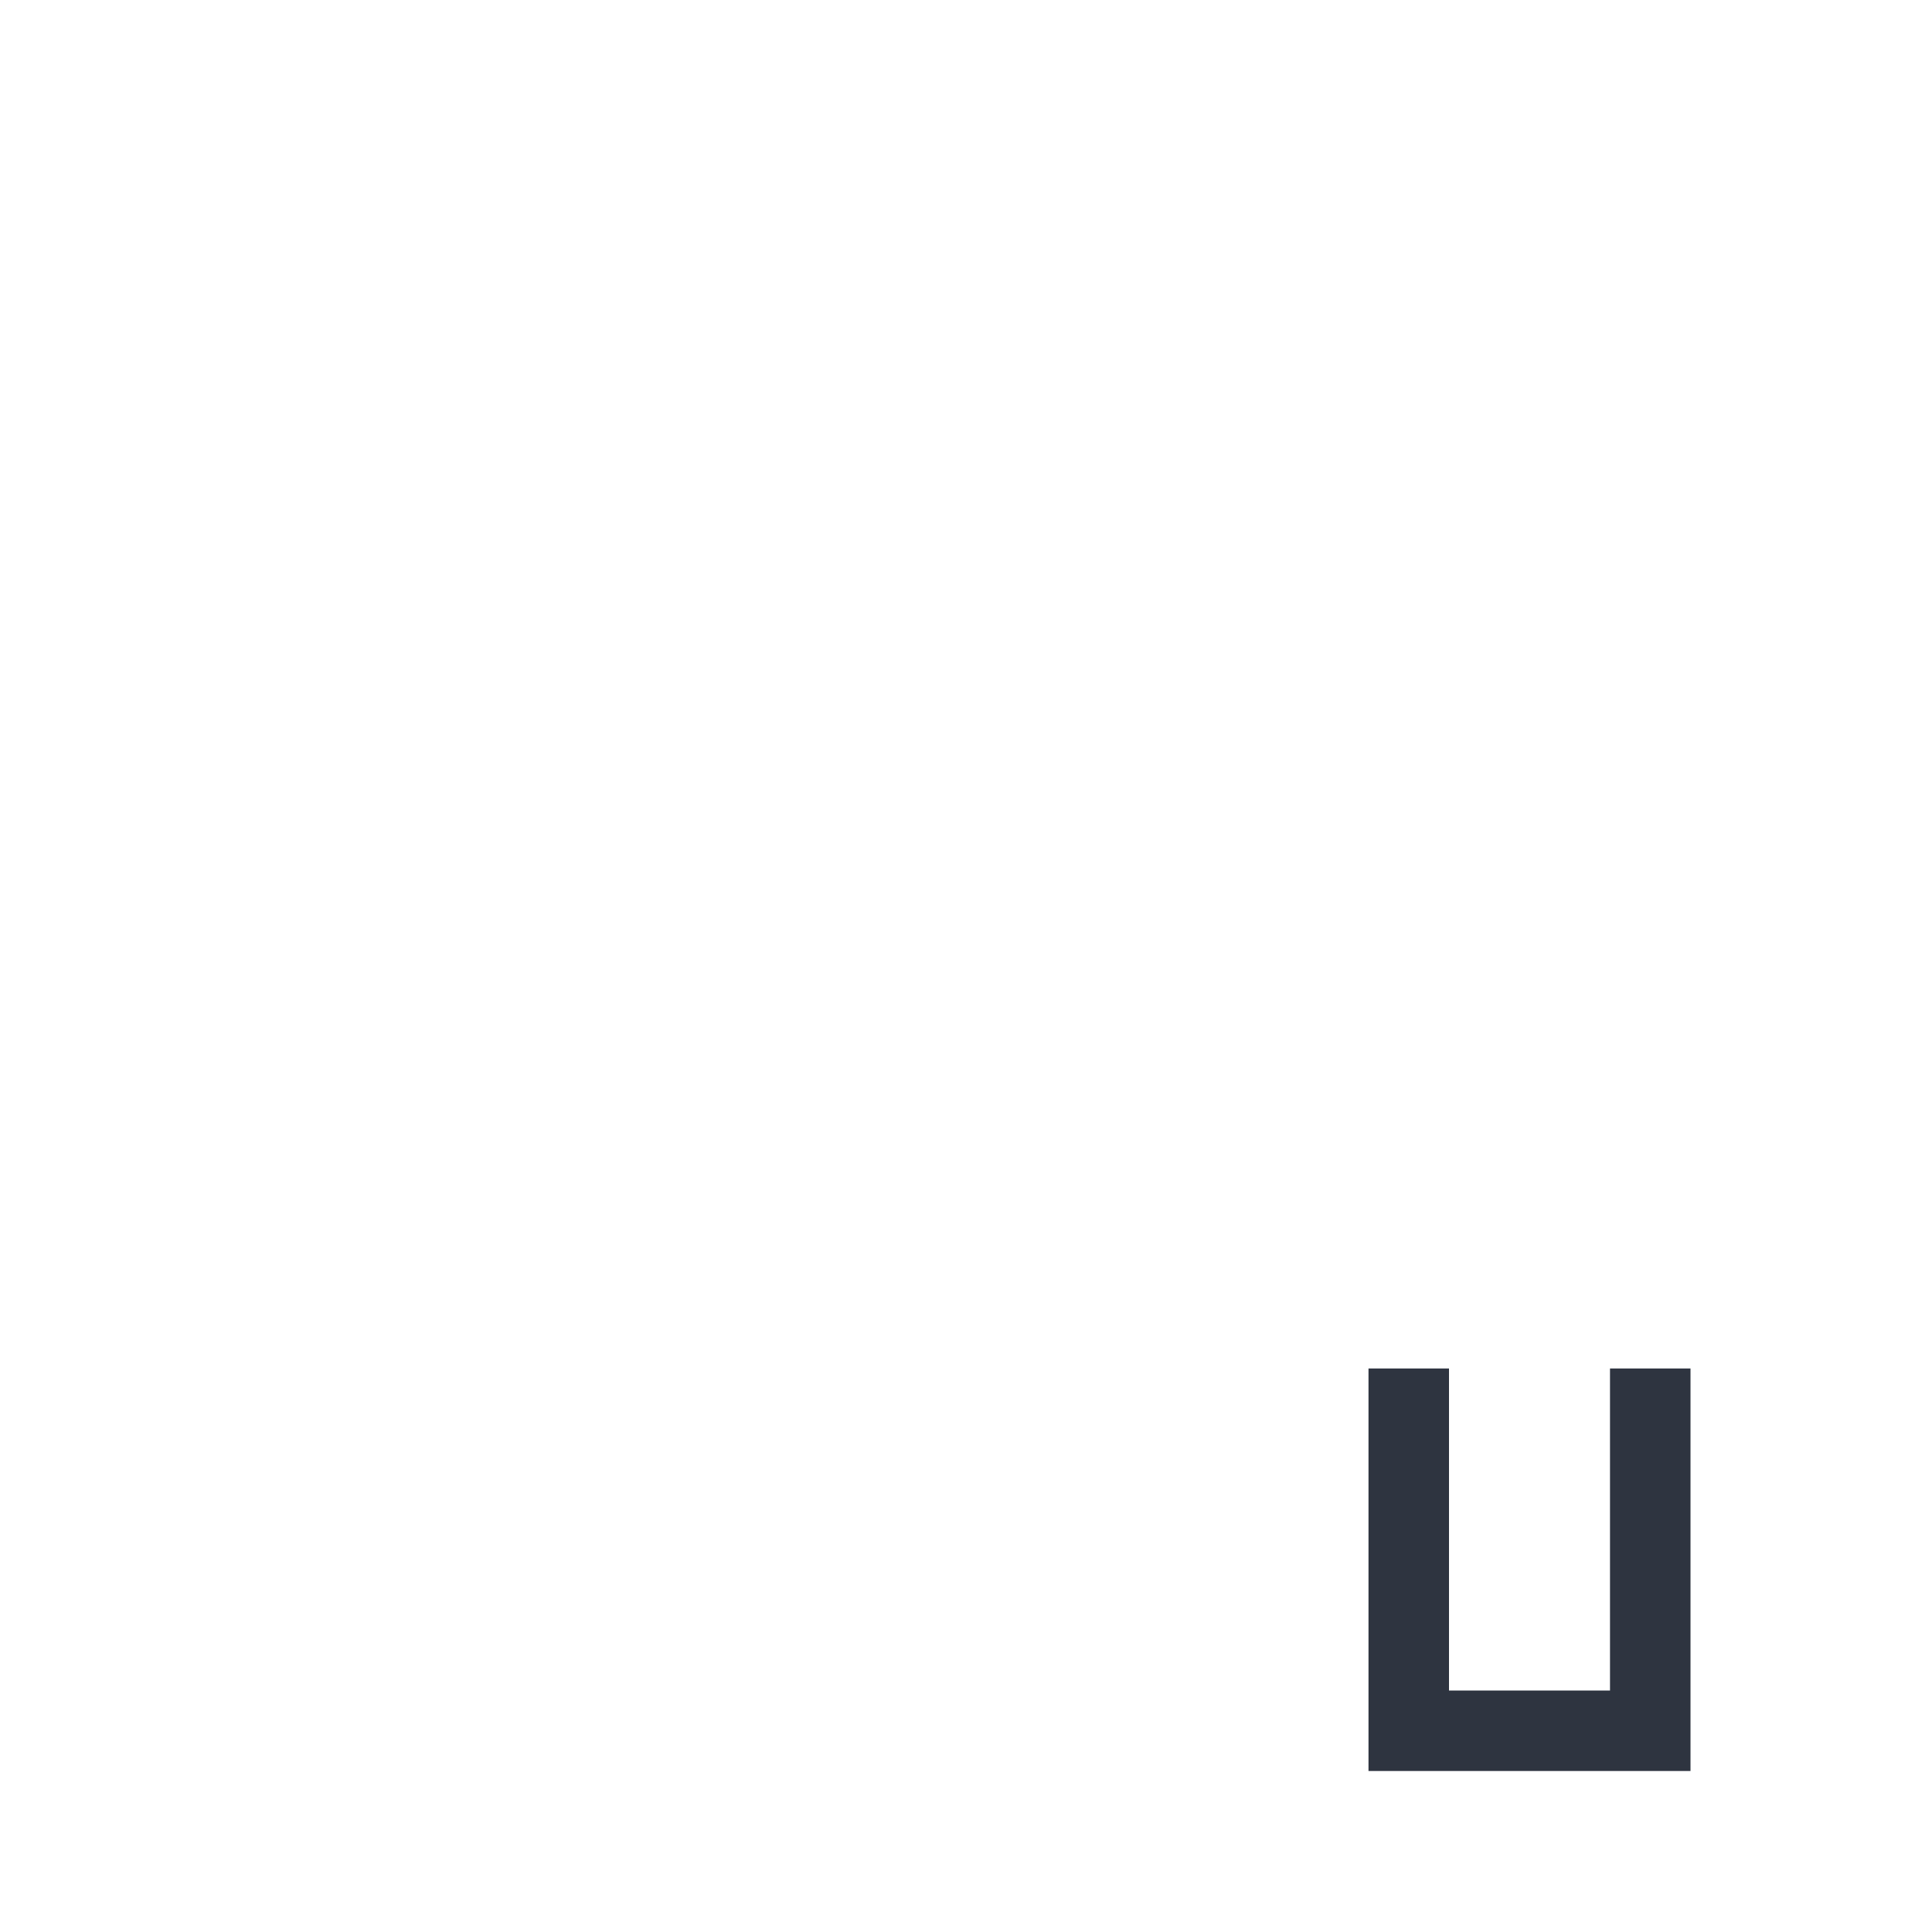 <svg xmlns="http://www.w3.org/2000/svg" viewBox="0 0 24 24">
 <path d="m 17 17 c 0 1.667 0 3.333 0 5 1.333 0 2.667 0 4 0 0 -1.667 0 -3.333 0 -5 -0.333 0 -0.667 0 -1 0 0 1.333 0 2.667 0 4 -0.667 0 -1.333 0 -2 0 0 -1.333 0 -2.667 0 -4 -0.333 0 -0.667 0 -1 0 z" style="fill:#2e3440;fill-opacity:1;stroke:none;fill-rule:evenodd"/>
</svg>
